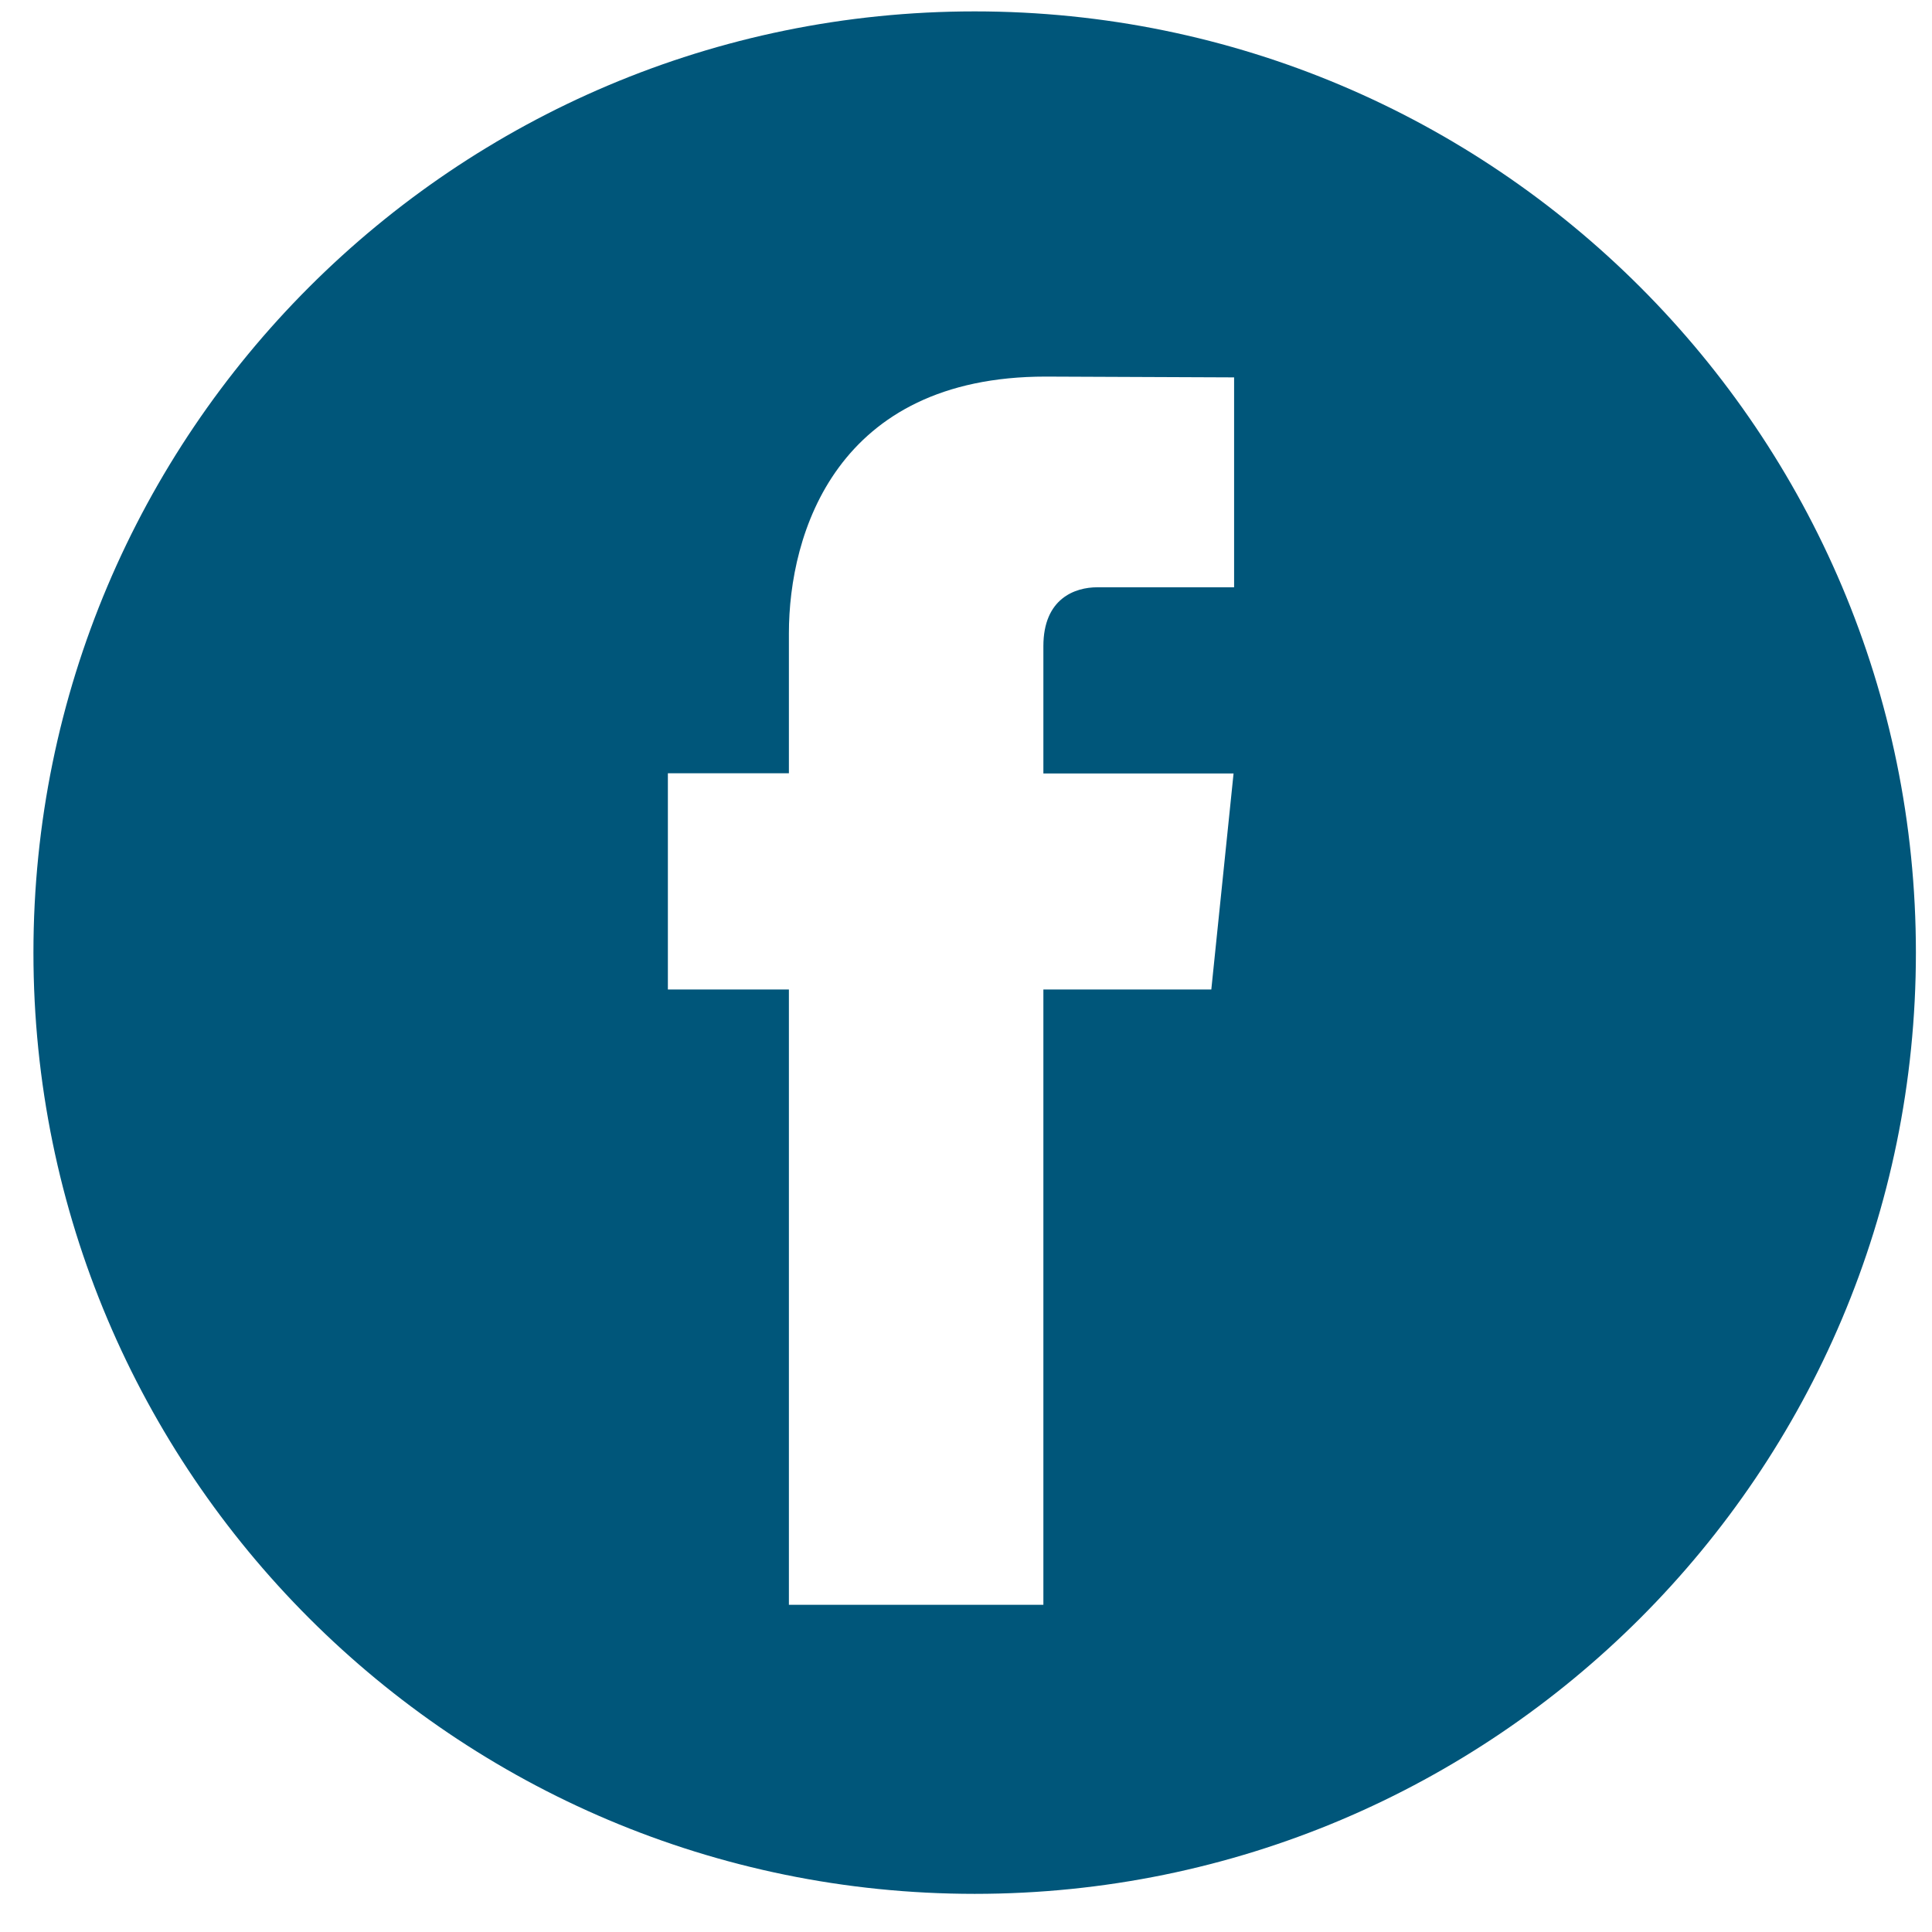<svg width="39" height="39" viewBox="0 0 39 39" fill="none" xmlns="http://www.w3.org/2000/svg">
<path fill-rule="evenodd" clip-rule="evenodd" d="M38.675 19.23C38.675 29.724 30.169 38.23 19.675 38.23C9.182 38.23 0.675 29.724 0.675 19.23C0.675 8.737 9.182 0.23 19.675 0.23C30.169 0.23 38.675 8.737 38.675 19.23ZM21.062 19.974H24.452L24.901 15.614H21.062V13.044C21.062 12.081 21.699 11.855 22.151 11.855H24.912V7.618L21.107 7.602C16.884 7.602 15.925 10.765 15.925 12.785V15.609H13.482V19.974H15.925V32.395H21.062V19.974Z" fill="#00567A"/>
</svg>
